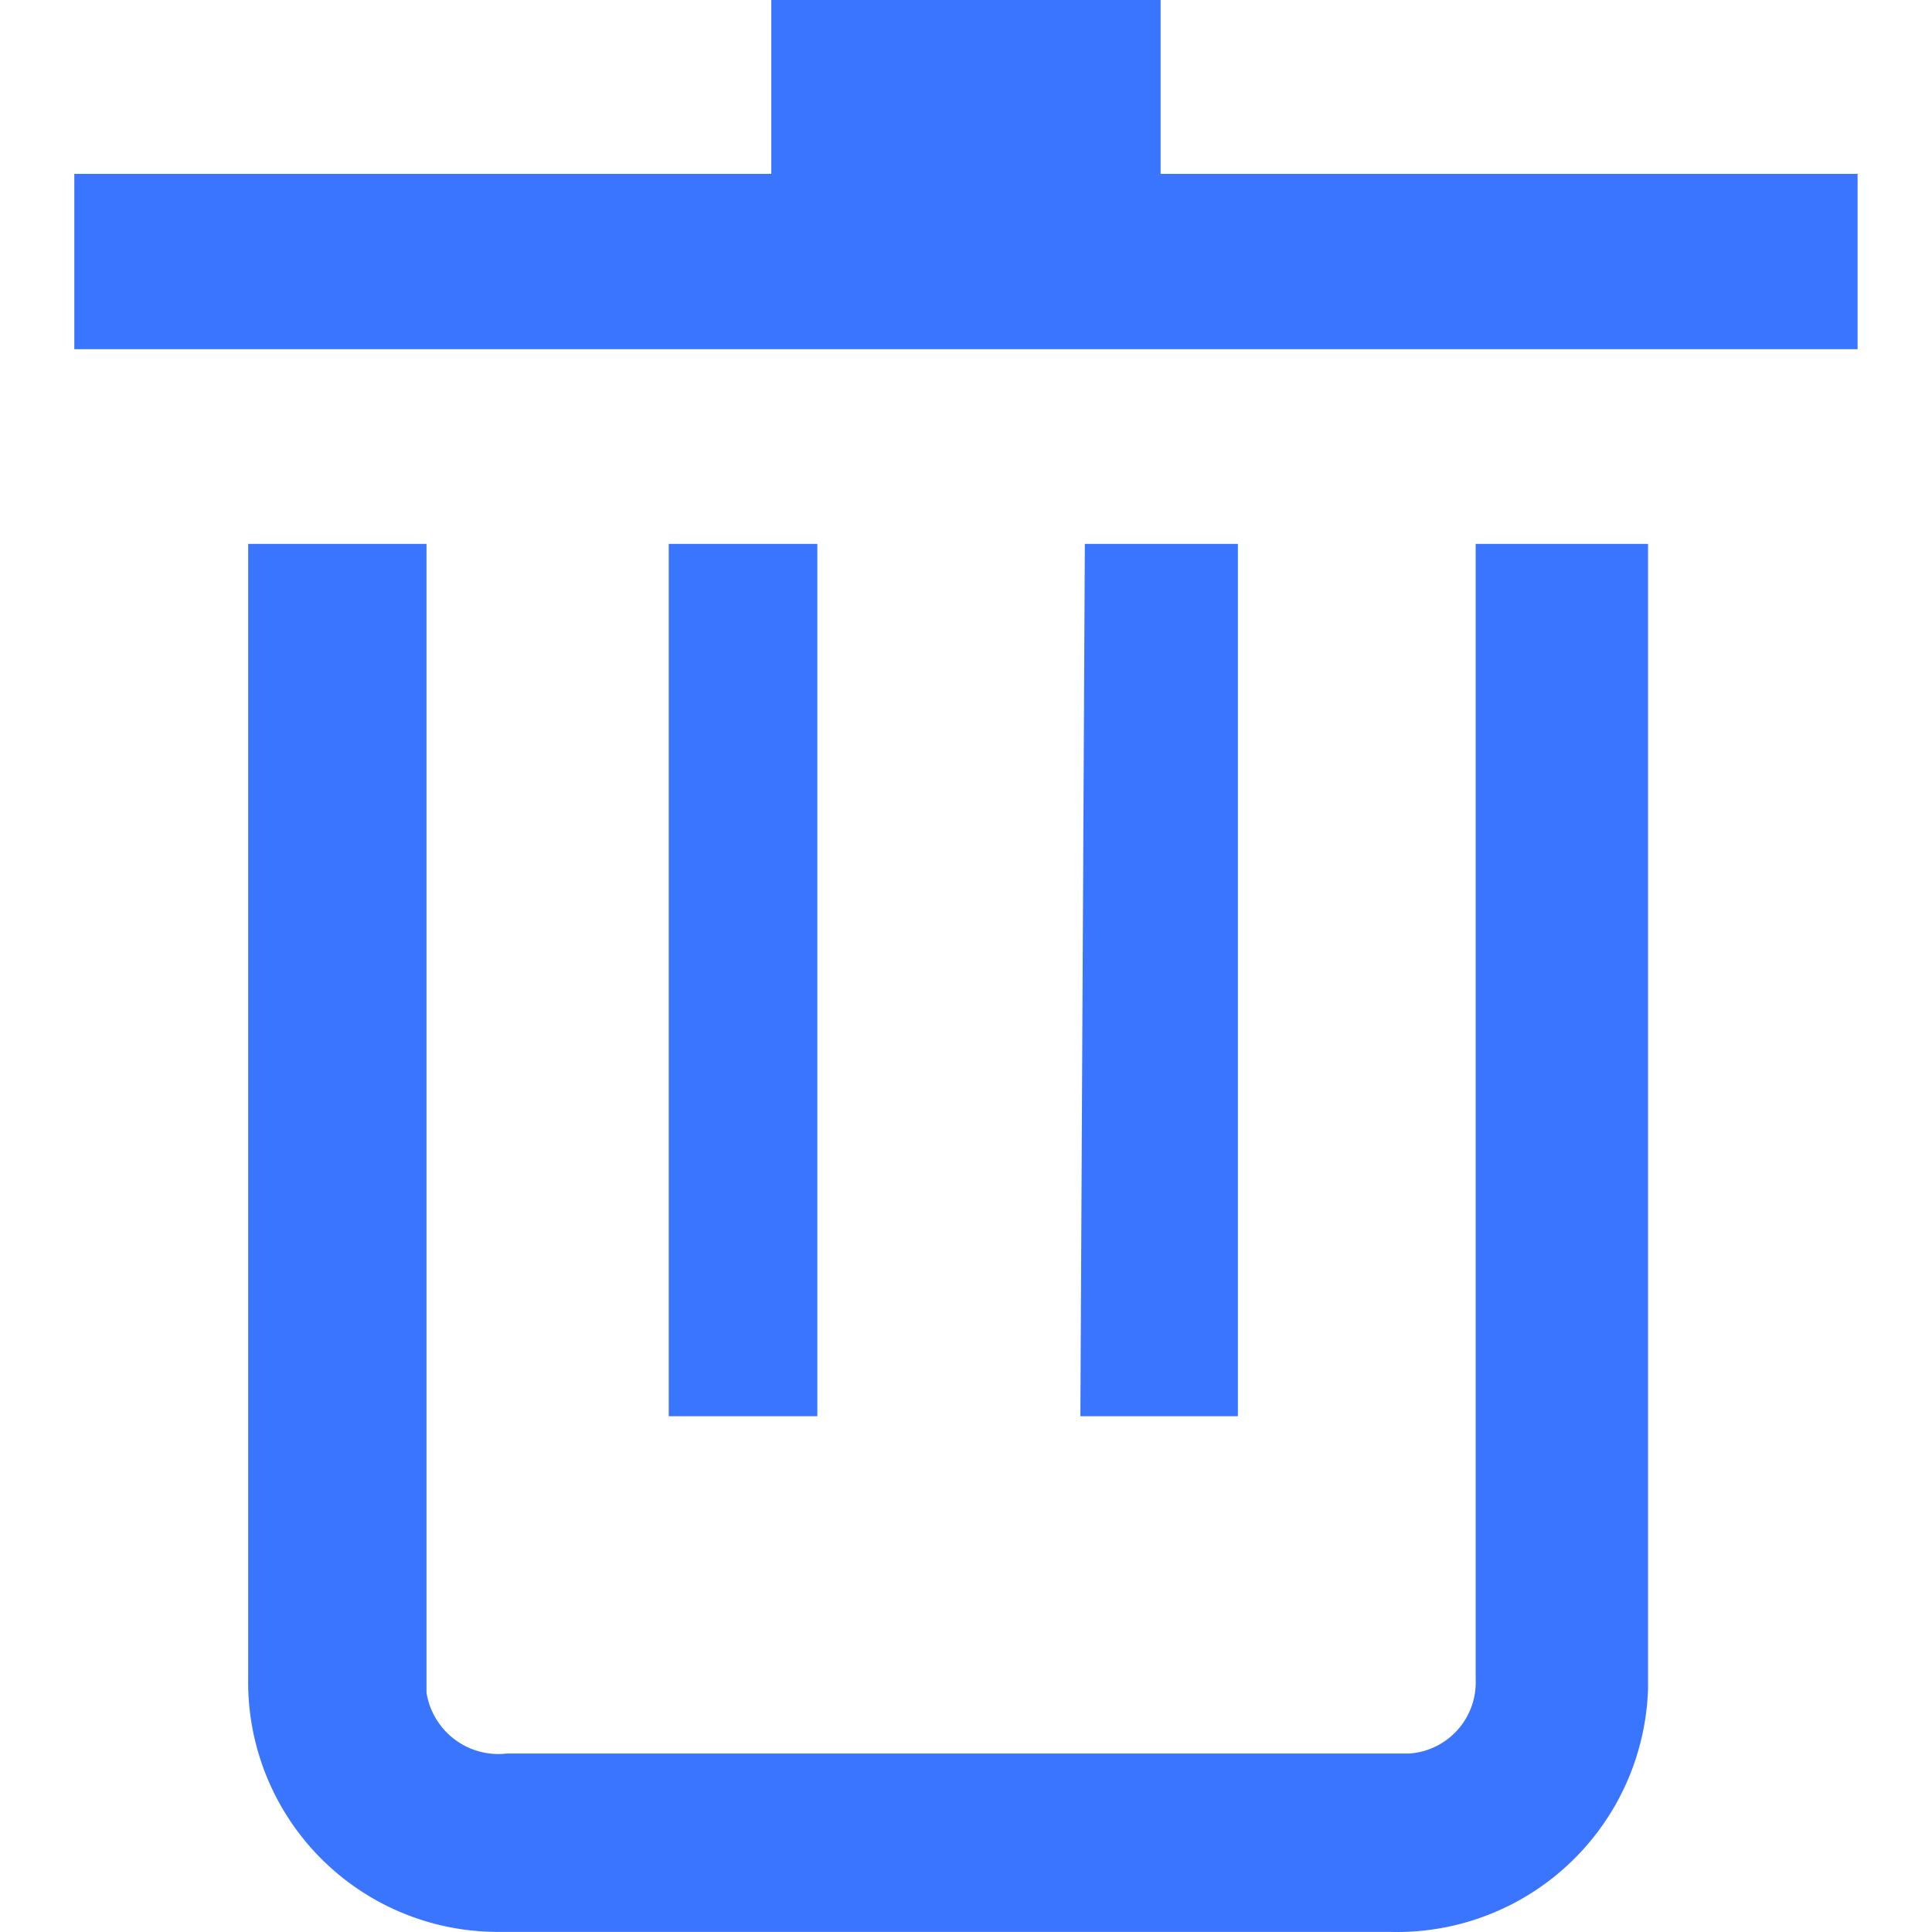 <svg t="1617071875671" class="icon" viewBox="0 0 1024 1024" version="1.1" xmlns="http://www.w3.org/2000/svg" p-id="5383" width="200" height="200"><path d="M615.154 92.155V0H408.791v92.155H39.385v92.942h945.176V92.155zM782.135 890.04a37.807 37.807 0 0 1-35.444 39.382H268.59a38.595 38.595 0 0 1-42.533-32.293V288.279h-94.518v601.762A132.325 132.325 0 0 0 263.864 1023.94h472.588a133.112 133.112 0 0 0 137.05-129.174v-606.488H782.135v601.762z" fill="#3A75FF" p-id="5384"></path><path d="M354.443 288.279h78.765v462.348H354.443z m220.541 0h81.128v462.348H572.621z" fill="#3A75FF" p-id="5385"></path></svg>